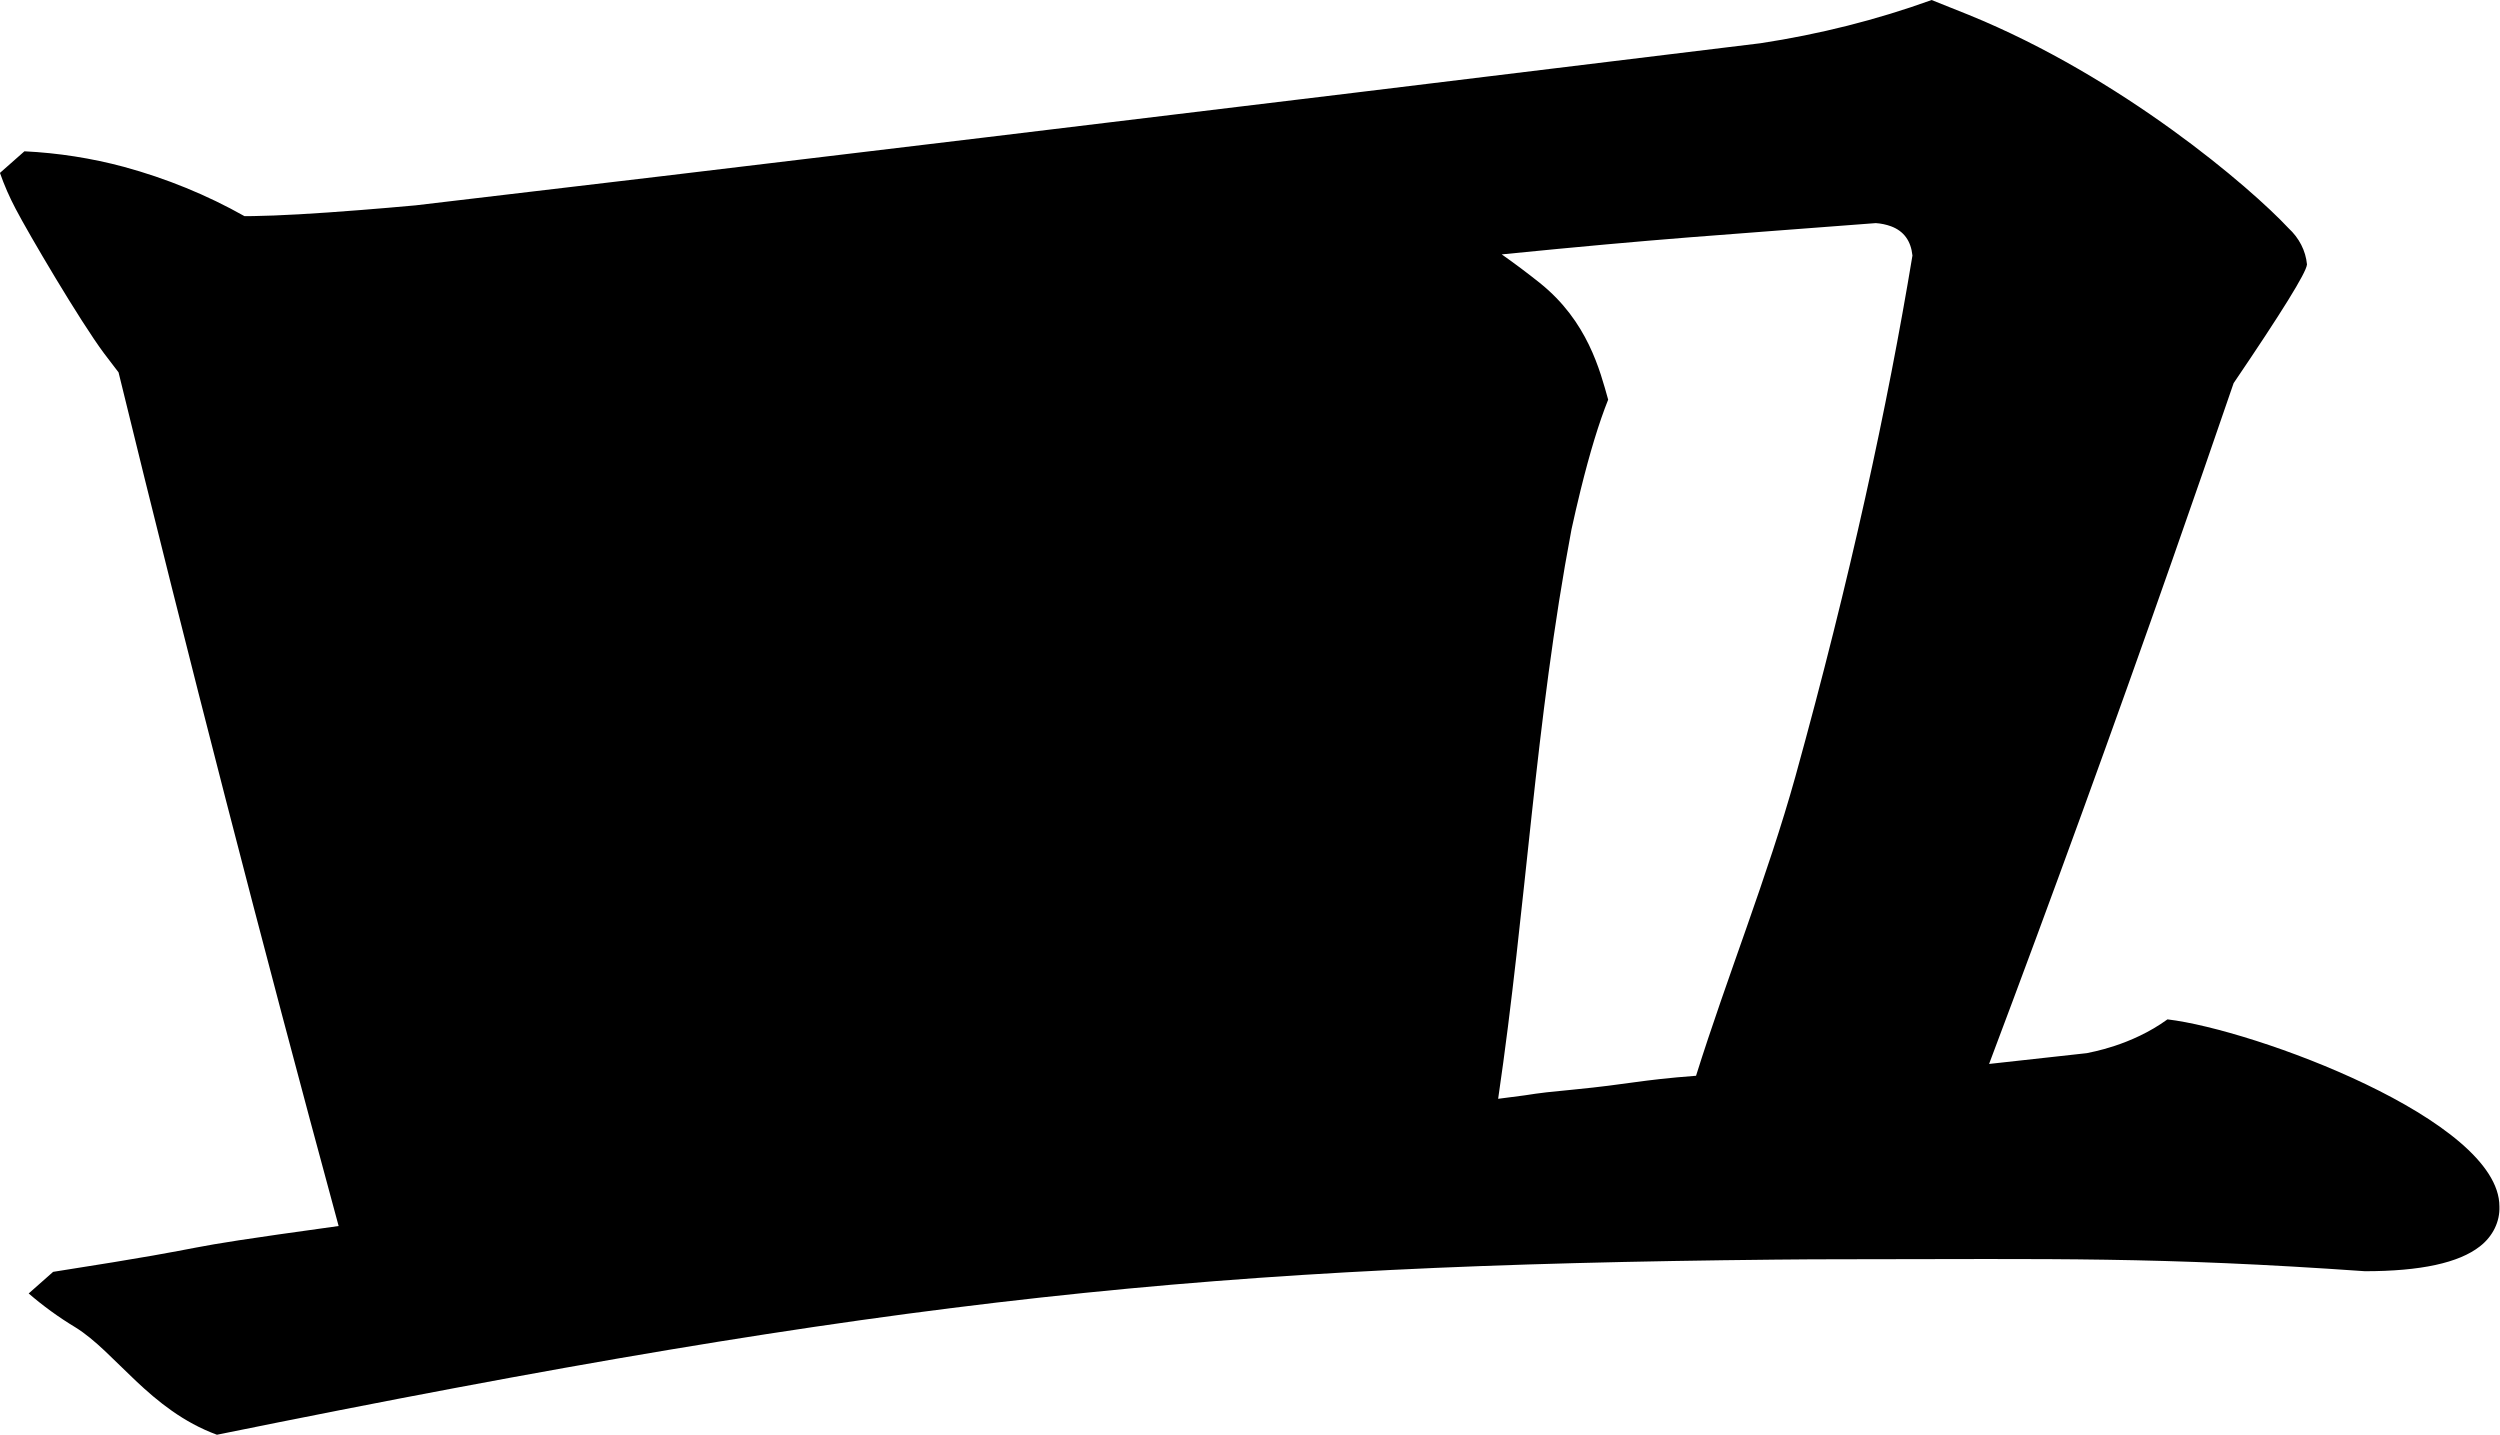 <?xml version="1.0" encoding="utf-8"?>
<svg xmlns="http://www.w3.org/2000/svg" viewBox="415.017 288.904 49.624 28.492" width="49.624px" height="28.492px">
  <path d="M 76.342 34.141 L 73.149 34.512 C 75.21 28.756 77.206 22.981 79.137 17.186 C 79.809 15.17 80.474 13.153 81.132 11.133 C 82.701 8.7 83.499 7.344 83.526 7.064 C 83.527 7.06 83.527 7.055 83.527 7.051 C 83.485 6.585 83.271 6.146 82.923 5.809 C 81.69 4.419 77.492 0.627 72.483 -1.516 C 72.081 -1.688 71.677 -1.857 71.273 -2.025 C 69.477 -1.344 67.614 -0.85 65.685 -0.541 C 61.254 0.029 56.822 0.597 52.389 1.164 C 43.779 2.264 36.266 3.216 29.849 4.021 C 27.16 4.358 24.47 4.693 21.78 5.026 C 21.178 5.084 20.575 5.138 19.971 5.188 C 18.476 5.313 17.31 5.382 16.474 5.395 C 16.38 5.396 16.285 5.397 16.192 5.397 C 14.968 4.671 13.644 4.102 12.256 3.704 C 11.2 3.406 10.109 3.226 9.008 3.17 L 8.209 3.912 C 8.349 4.334 8.521 4.747 8.722 5.147 C 9.143 5.998 10.823 9.001 11.605 10.105 C 11.762 10.325 11.92 10.544 12.081 10.762 C 14.355 20.559 16.75 30.332 19.266 40.078 C 12.879 41.006 16.331 40.601 9.945 41.652 L 9.147 42.394 C 9.616 42.821 10.125 43.21 10.667 43.554 C 11.982 44.404 13.098 46.395 15.293 47.246 C 37.482 42.503 47.877 41.428 66.155 41.232 C 66.943 41.223 67.73 41.219 68.518 41.219 C 75.311 41.214 78.647 41.131 85.419 41.63 C 87.234 41.63 88.486 41.345 89.175 40.775 C 89.597 40.429 89.829 39.926 89.81 39.404 C 89.81 36.435 81.808 33.334 78.973 32.981 C 77.783 33.89 76.455 34.109 76.342 34.141 Z M 57.121 35.709 C 58.052 29.03 58.319 22.832 59.516 16.152 C 59.61 15.699 59.71 15.246 59.815 14.795 C 60.114 13.52 60.413 12.488 60.713 11.699 C 60.446 10.702 60.046 9.009 58.483 7.692 C 58.079 7.353 57.664 7.025 57.238 6.71 C 62.56 6.153 64.128 6.069 69.45 5.636 C 69.621 5.648 69.79 5.685 69.949 5.746 C 70.365 5.91 70.597 6.245 70.647 6.75 C 69.833 11.921 68.622 17.815 66.825 24.643 C 65.922 28.058 64.592 31.53 63.582 34.918 C 61.717 35.067 61.439 35.202 59.578 35.393 C 57.846 35.571 58.847 35.485 57.121 35.709 Z M 28.555 10.022 C 26.518 10.236 26.601 10.344 24.573 10.624 C 24.226 10.605 23.88 10.58 23.533 10.548 C 22.812 10.483 22.093 10.384 21.381 10.253 C 23.51 21.138 25.44 30.764 27.303 39.175 C 28.944 38.884 28.541 38.782 30.192 38.547 C 32.001 38.29 33.814 38.058 35.631 37.852 C 35.41 37.44 35.216 37.017 35.048 36.584 C 34.788 35.909 34.582 35.216 34.433 34.512 C 34.033 26.207 33.367 17.916 32.437 9.648 C 31.142 9.761 29.847 9.886 28.555 10.022 Z M 49.371 9.372 C 49.002 8.785 48.541 8.253 48.003 7.793 C 44.935 8.103 43.375 8.368 40.323 8.8 C 41.122 9.728 41.333 11.725 41.333 14.508 C 41.399 22.177 42.356 29.456 42.556 37.125 C 43.883 36.899 43.077 37.053 44.412 36.877 C 45.872 36.684 47.336 36.514 48.802 36.367 C 49.331 27.838 49.731 19.302 49.999 10.762 C 49.854 10.276 49.643 9.809 49.371 9.372 Z" id="path-71" vector-effect="non-scaling-stroke" style="" transform="matrix(0.608, 0, 0, 0.578, 410.025, 290.075)"/>
</svg>